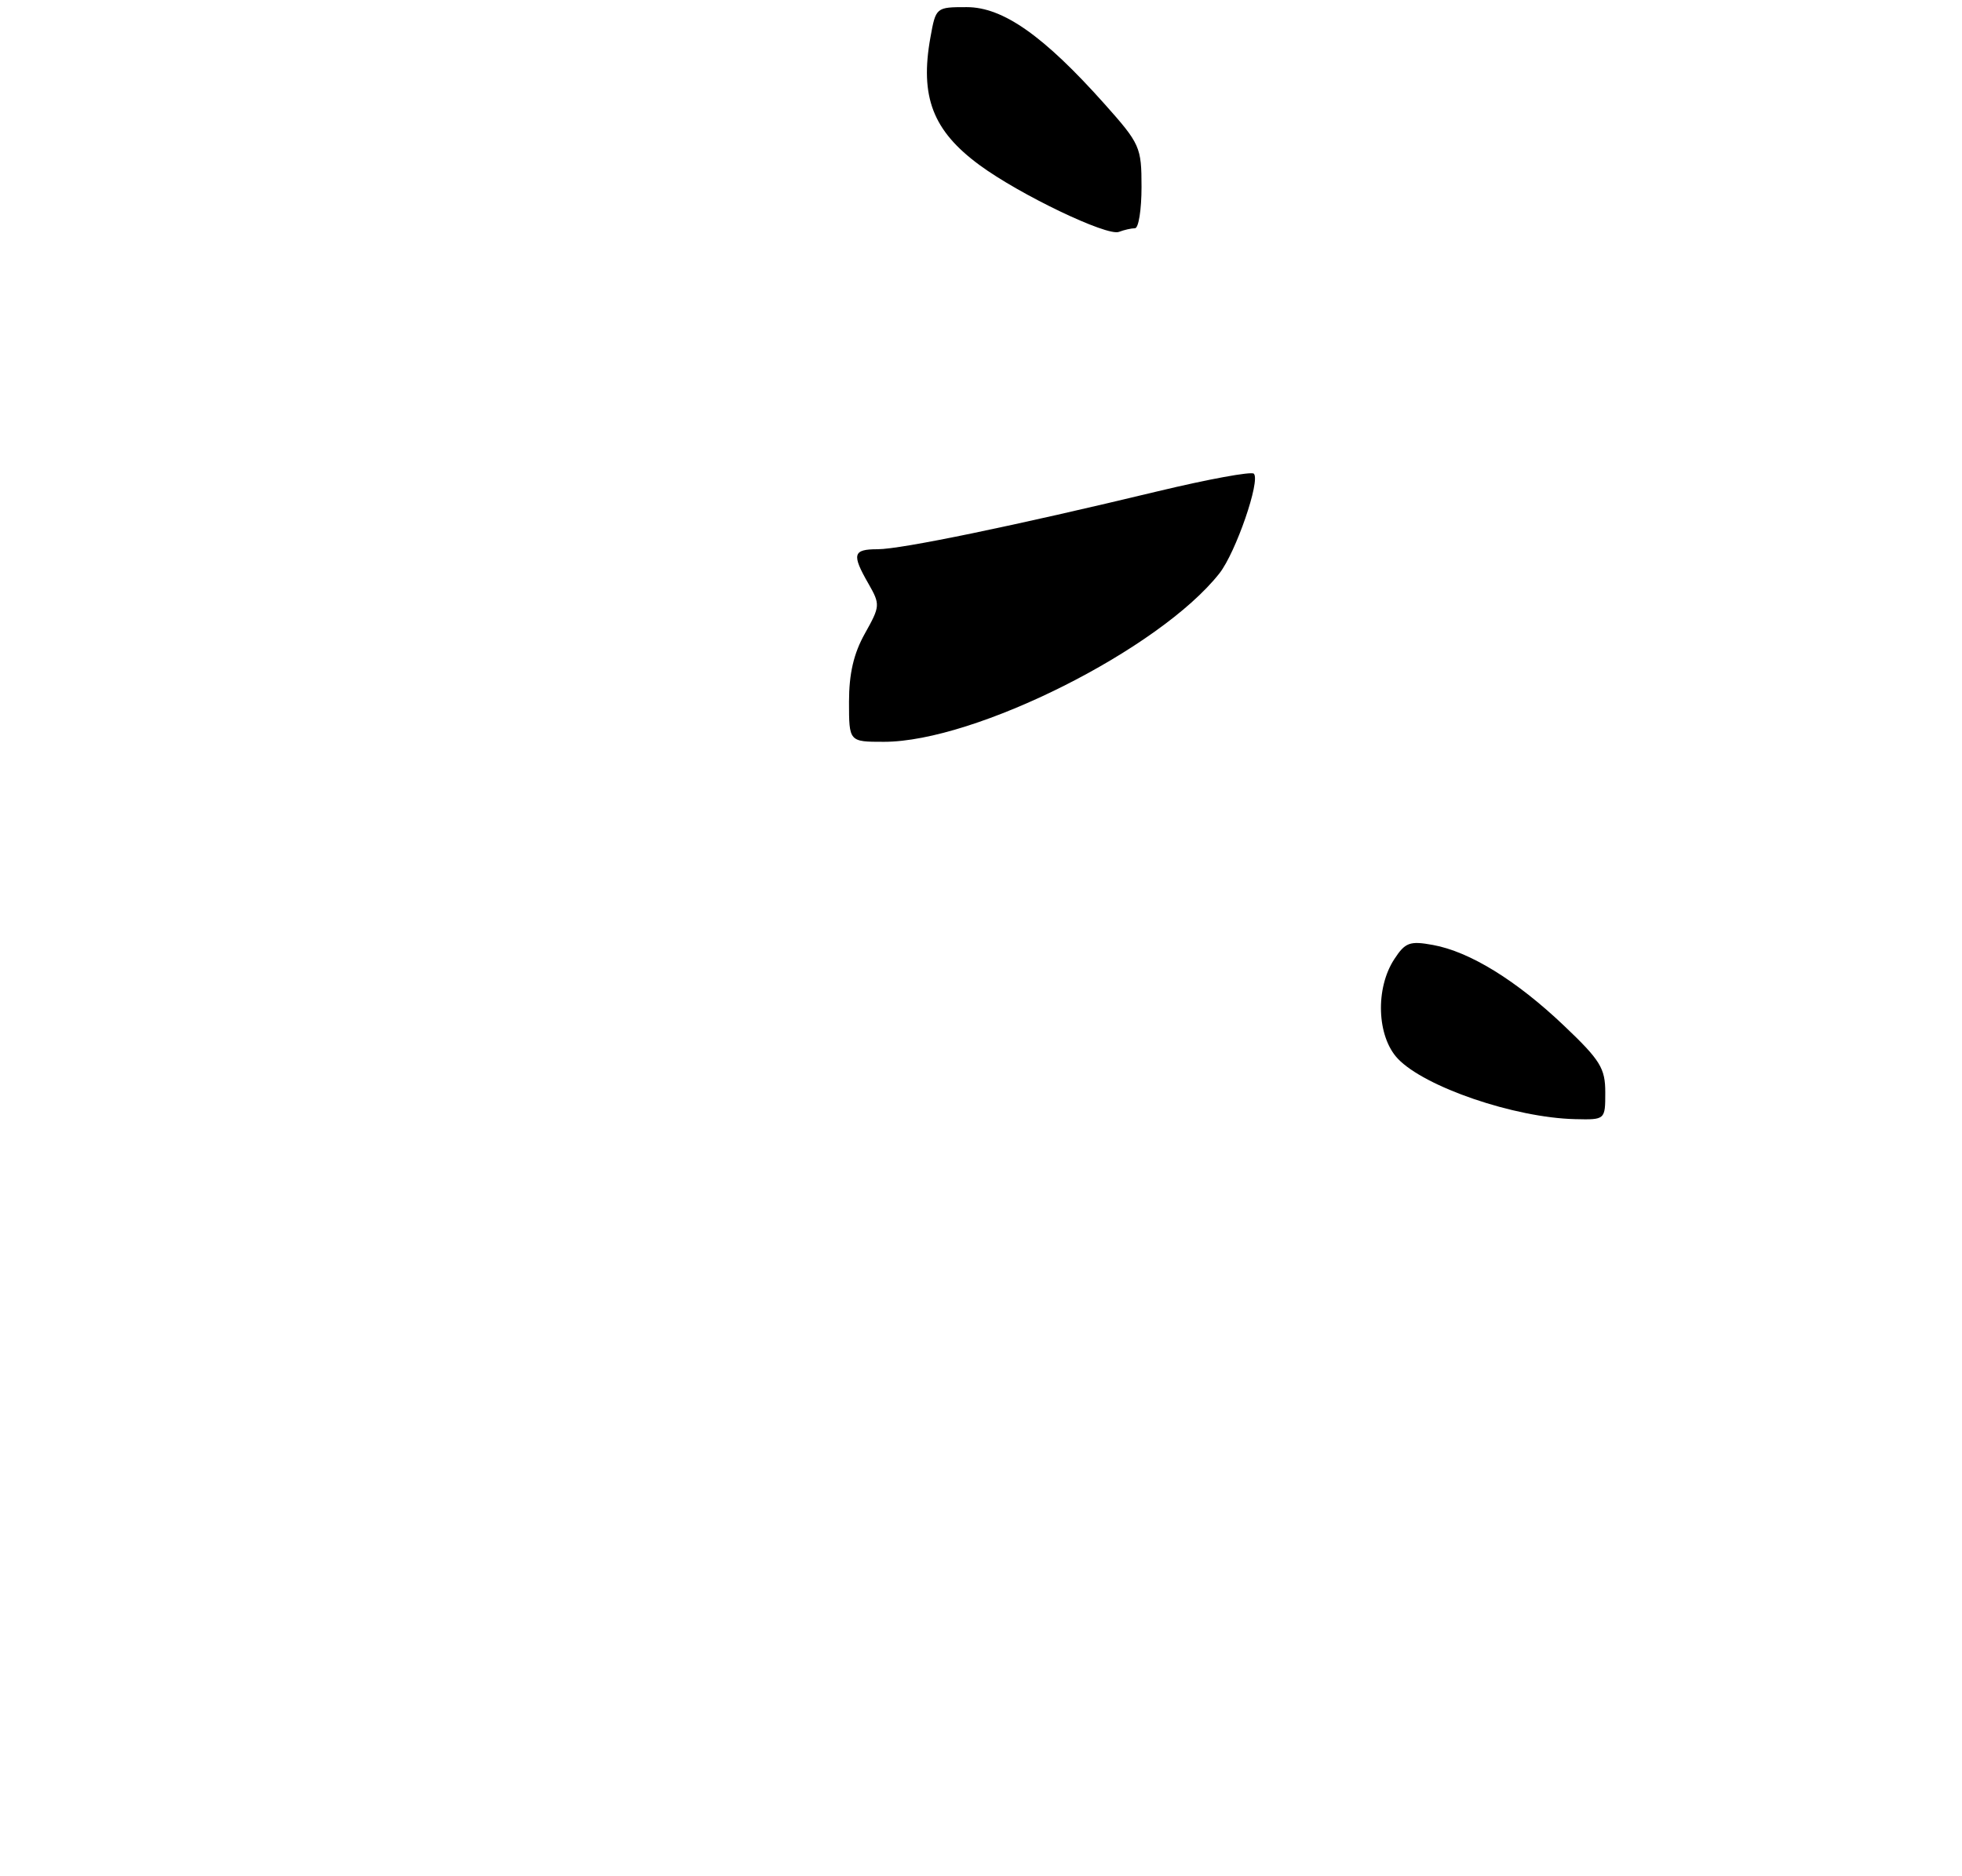 <?xml version="1.0" encoding="UTF-8" standalone="no"?>
<!DOCTYPE svg PUBLIC "-//W3C//DTD SVG 1.1//EN" "http://www.w3.org/Graphics/SVG/1.1/DTD/svg11.dtd" >
<svg xmlns="http://www.w3.org/2000/svg" xmlns:xlink="http://www.w3.org/1999/xlink" version="1.1" viewBox="0 0 275 263">
 <g >
 <path fill="currentColor"
d=" M 225.00 153.15 C 225.00 149.77 224.31 148.64 219.25 143.83 C 212.56 137.46 206.01 133.42 200.84 132.48 C 197.61 131.89 196.96 132.12 195.43 134.47 C 192.75 138.56 192.98 145.29 195.91 148.41 C 199.65 152.38 212.27 156.70 220.75 156.90 C 225.00 157.00 225.00 157.00 225.00 153.15 Z  M 159.08 32.00 C 159.59 32.00 160.00 29.39 160.00 26.20 C 160.00 20.62 159.80 20.17 154.80 14.56 C 146.28 5.01 140.58 1.00 135.50 1.00 C 131.20 1.00 131.17 1.02 130.41 5.25 C 128.91 13.56 130.75 18.33 137.29 23.14 C 142.91 27.28 155.16 33.15 156.83 32.51 C 157.56 32.23 158.58 32.00 159.08 32.00 Z  M 119.00 98.39 C 119.00 94.44 119.66 91.60 121.23 88.81 C 123.37 84.99 123.39 84.75 121.73 81.84 C 119.35 77.70 119.54 77.00 123.02 77.00 C 126.31 77.00 142.21 73.71 162.31 68.87 C 169.36 67.18 175.40 66.07 175.74 66.41 C 176.70 67.36 173.21 77.46 170.92 80.38 C 162.55 91.01 136.70 104.00 123.89 104.00 C 119.00 104.00 119.00 104.00 119.00 98.39 Z "/>
</g>
</svg>
